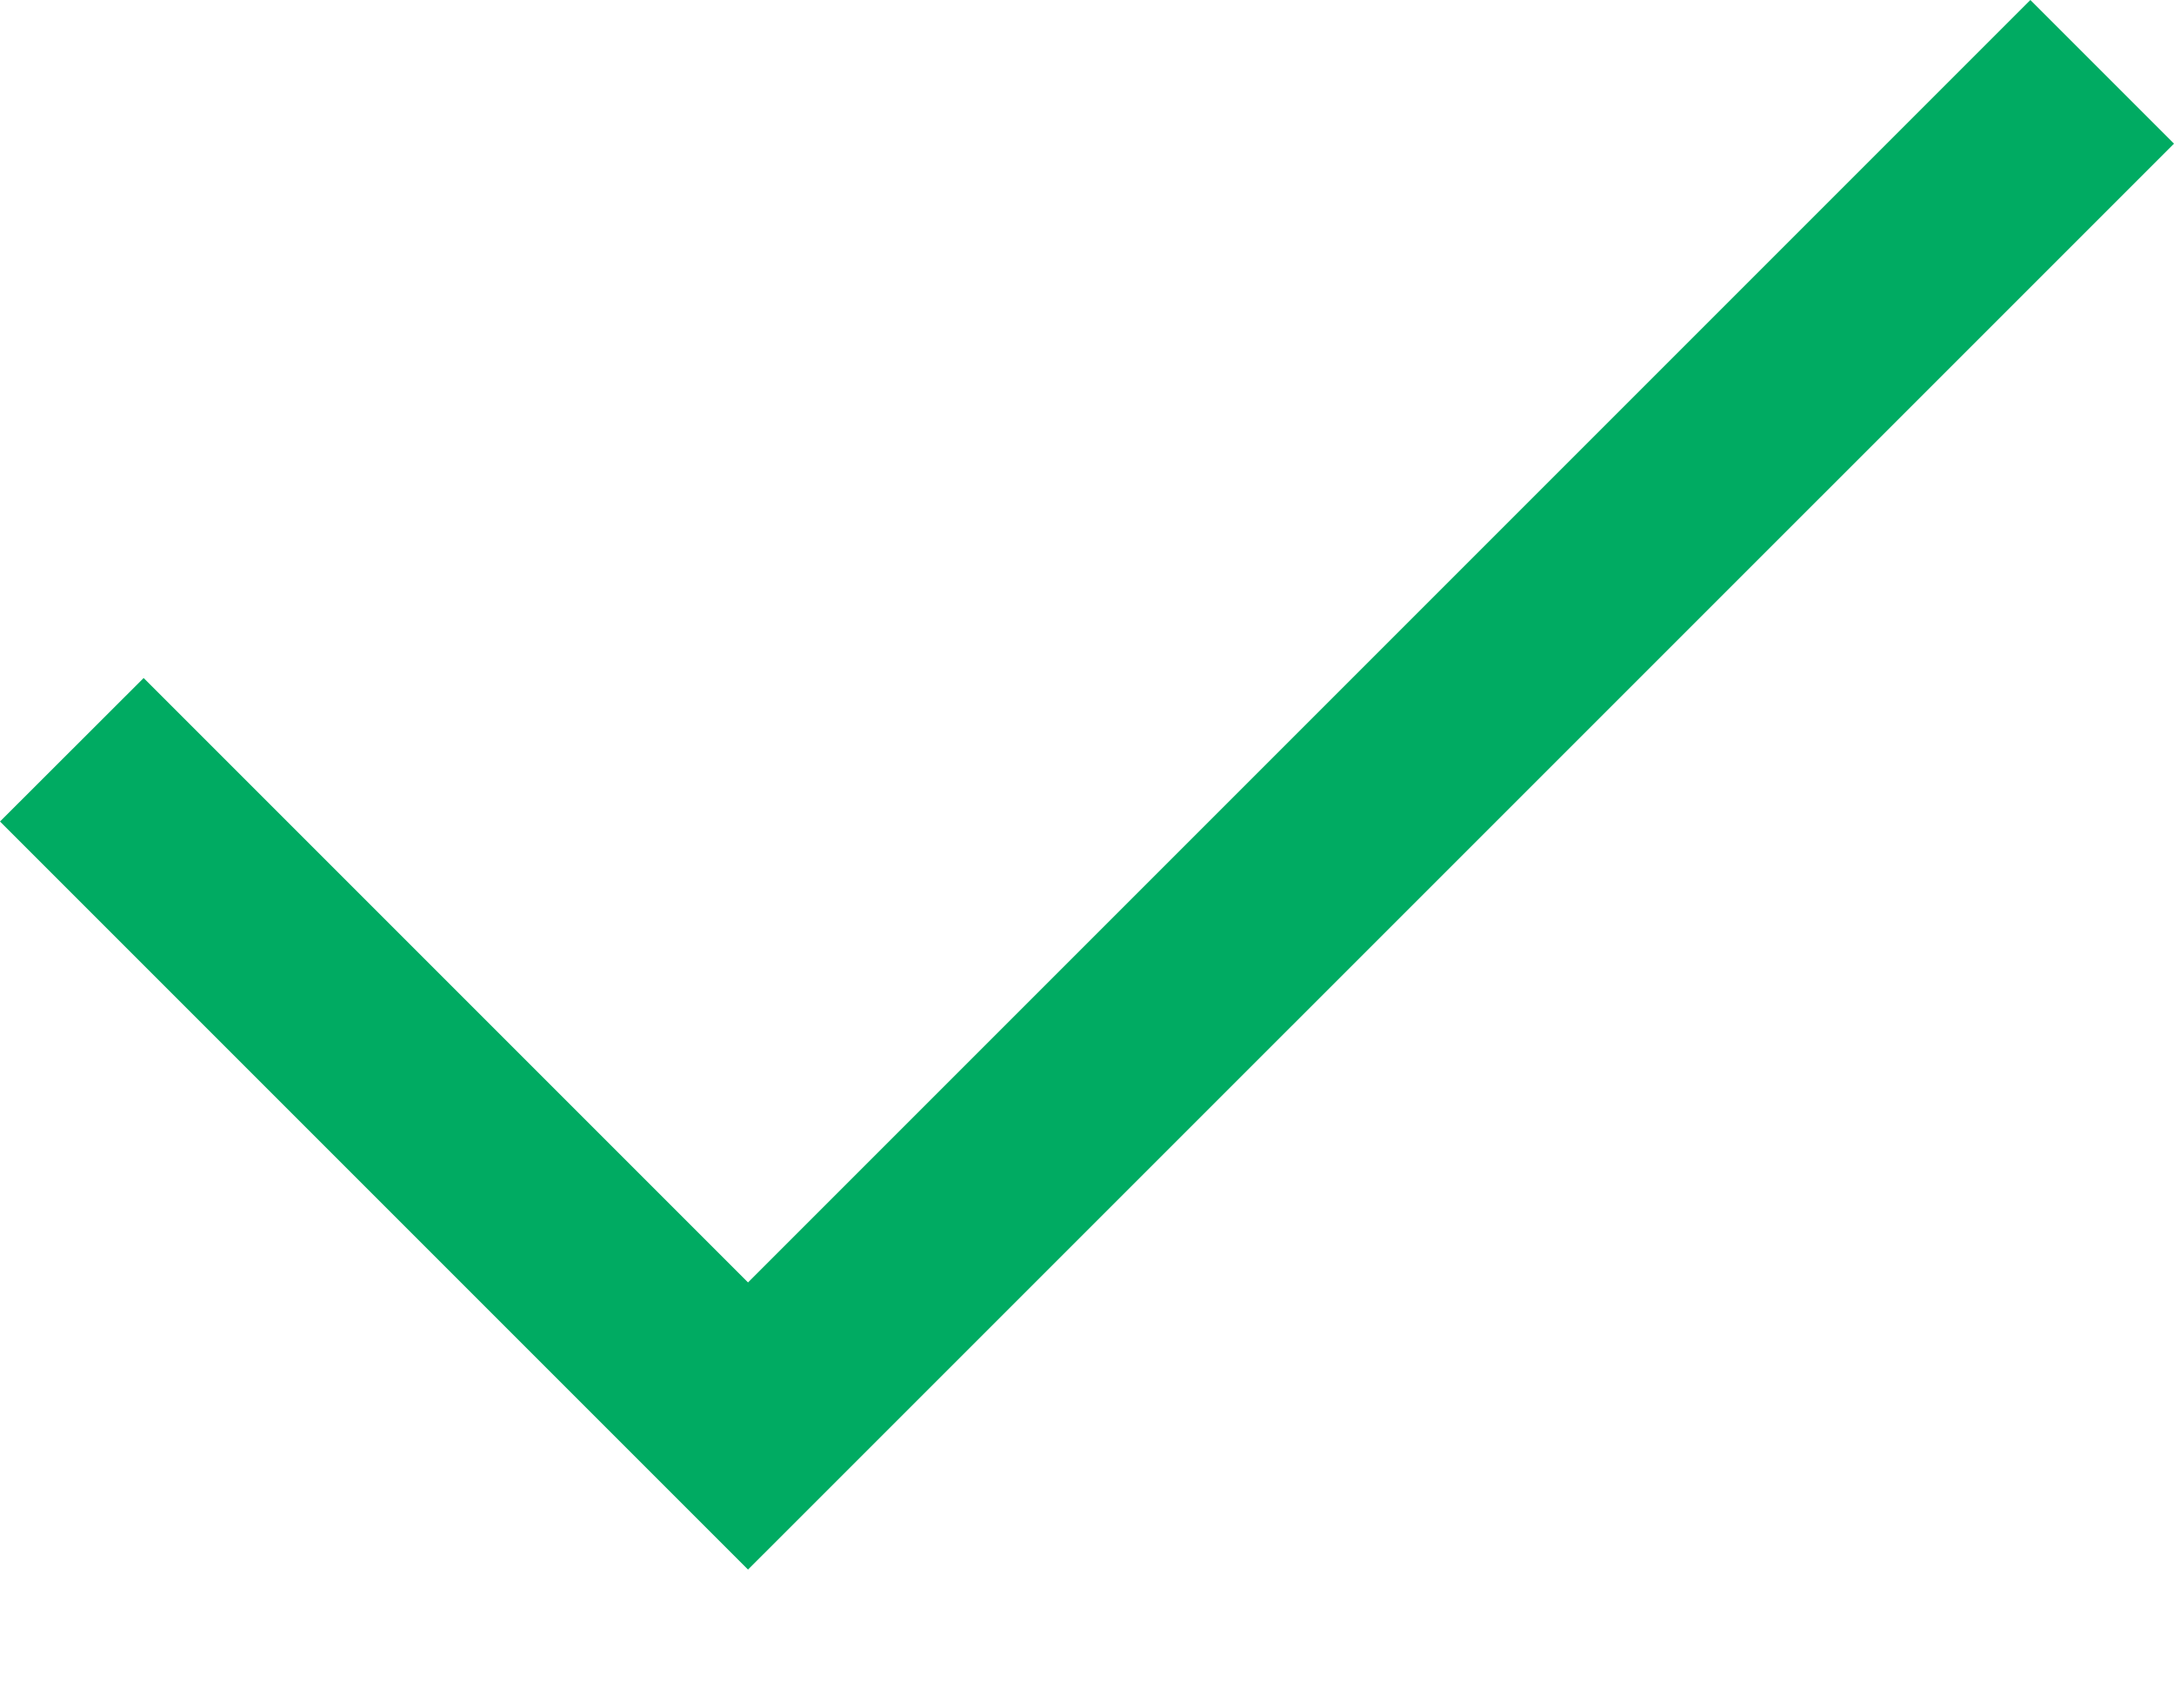 <svg width="14" height="11" viewBox="0 0 14 11" fill="none" xmlns="http://www.w3.org/2000/svg">
<path d="M4.817 10.107L0 5.29L0.925 4.366L4.817 8.258L13.075 0L14 0.925L4.817 10.107Z" fill="#00AB62"/>
</svg>
